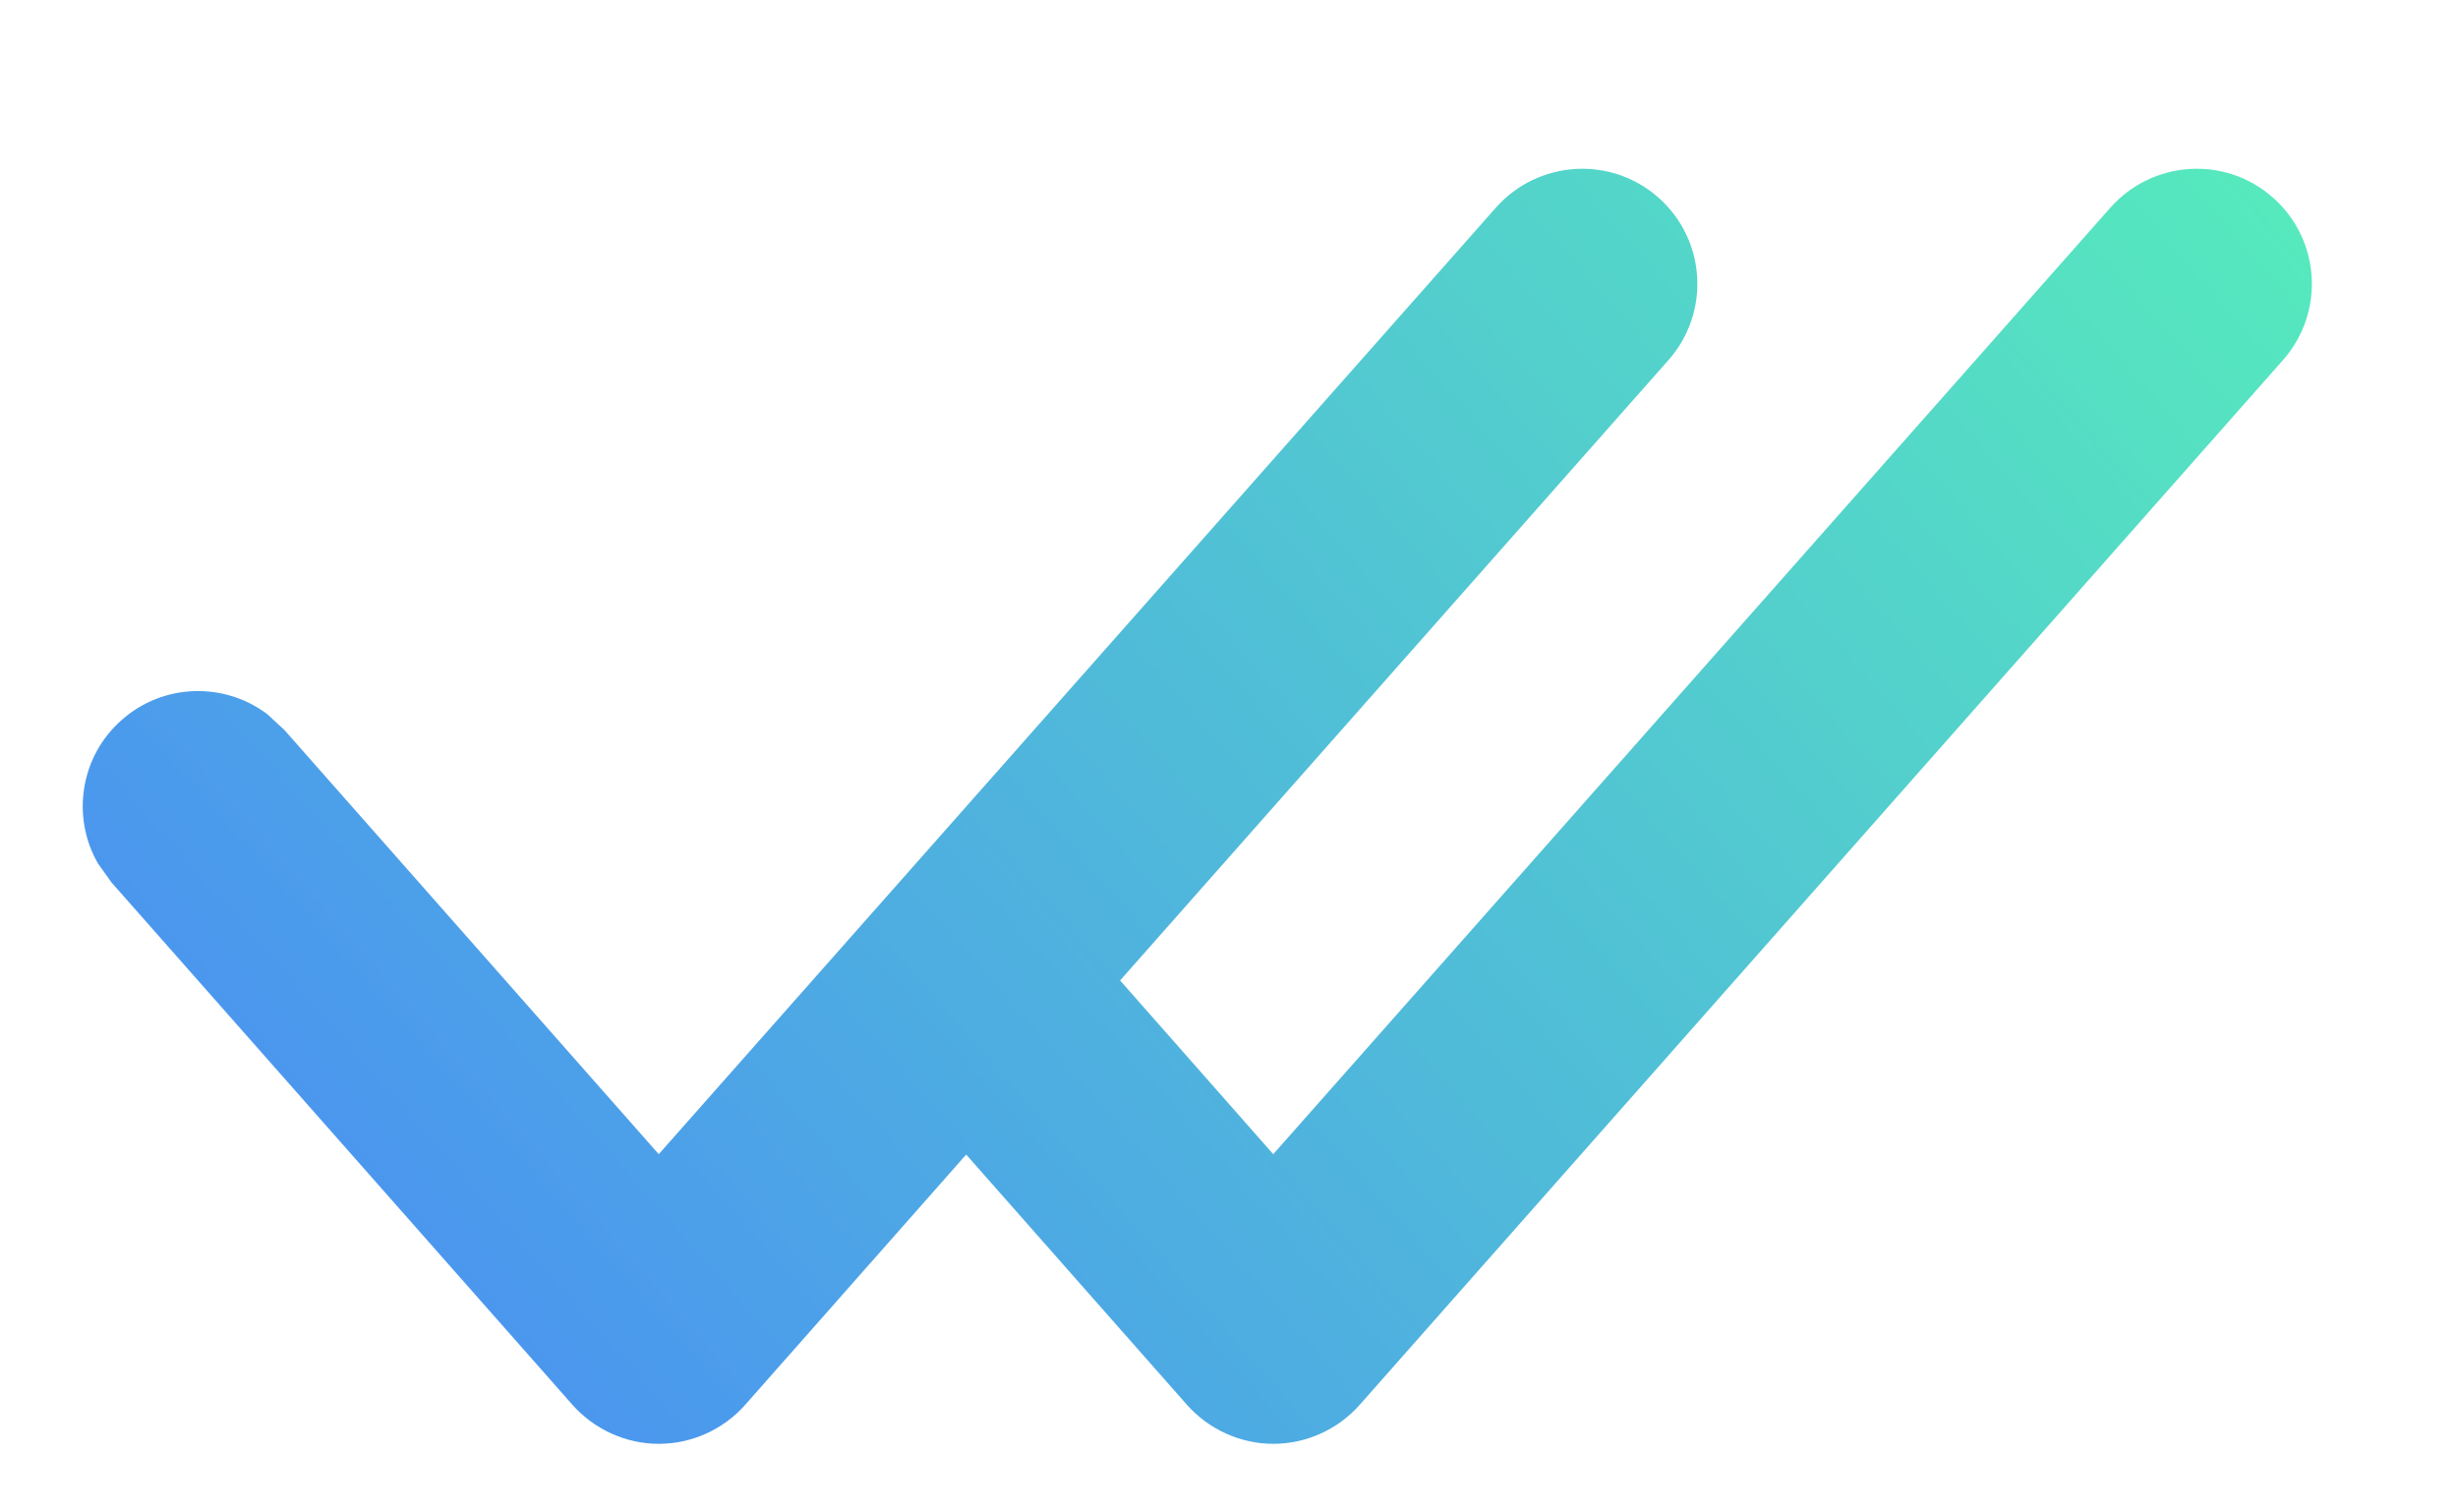 <svg width="13" height="8" viewBox="0 0 13 8" fill="none" xmlns="http://www.w3.org/2000/svg">
<g opacity="0.72">
<path d="M11.161 1.099C11.384 0.847 11.769 0.822 12.021 1.045C12.274 1.268 12.297 1.653 12.074 1.905L7.191 7.431C7.076 7.561 6.909 7.637 6.734 7.637C6.56 7.637 6.393 7.561 6.277 7.43L5.11 6.107L3.941 7.431C3.826 7.561 3.659 7.637 3.484 7.637C3.31 7.637 3.143 7.561 3.027 7.43L0.59 4.668L0.518 4.567C0.377 4.322 0.423 4.002 0.644 3.808C0.864 3.613 1.187 3.607 1.413 3.777L1.504 3.861L3.484 6.105L7.911 1.099C8.134 0.847 8.519 0.822 8.771 1.045C9.024 1.268 9.047 1.653 8.824 1.905L5.924 5.186L6.734 6.105L11.161 1.099Z" fill="url(#paint0_linear_879_712)"/>
</g>
<defs>
<linearGradient id="paint0_linear_879_712" x1="1.398" y1="7.307" x2="11.203" y2="-1.284" gradientUnits="userSpaceOnUse">
<stop stop-color="#0463EF"/>
<stop offset="1" stop-color="#16EA9E"/>
</linearGradient>
</defs>
</svg>
